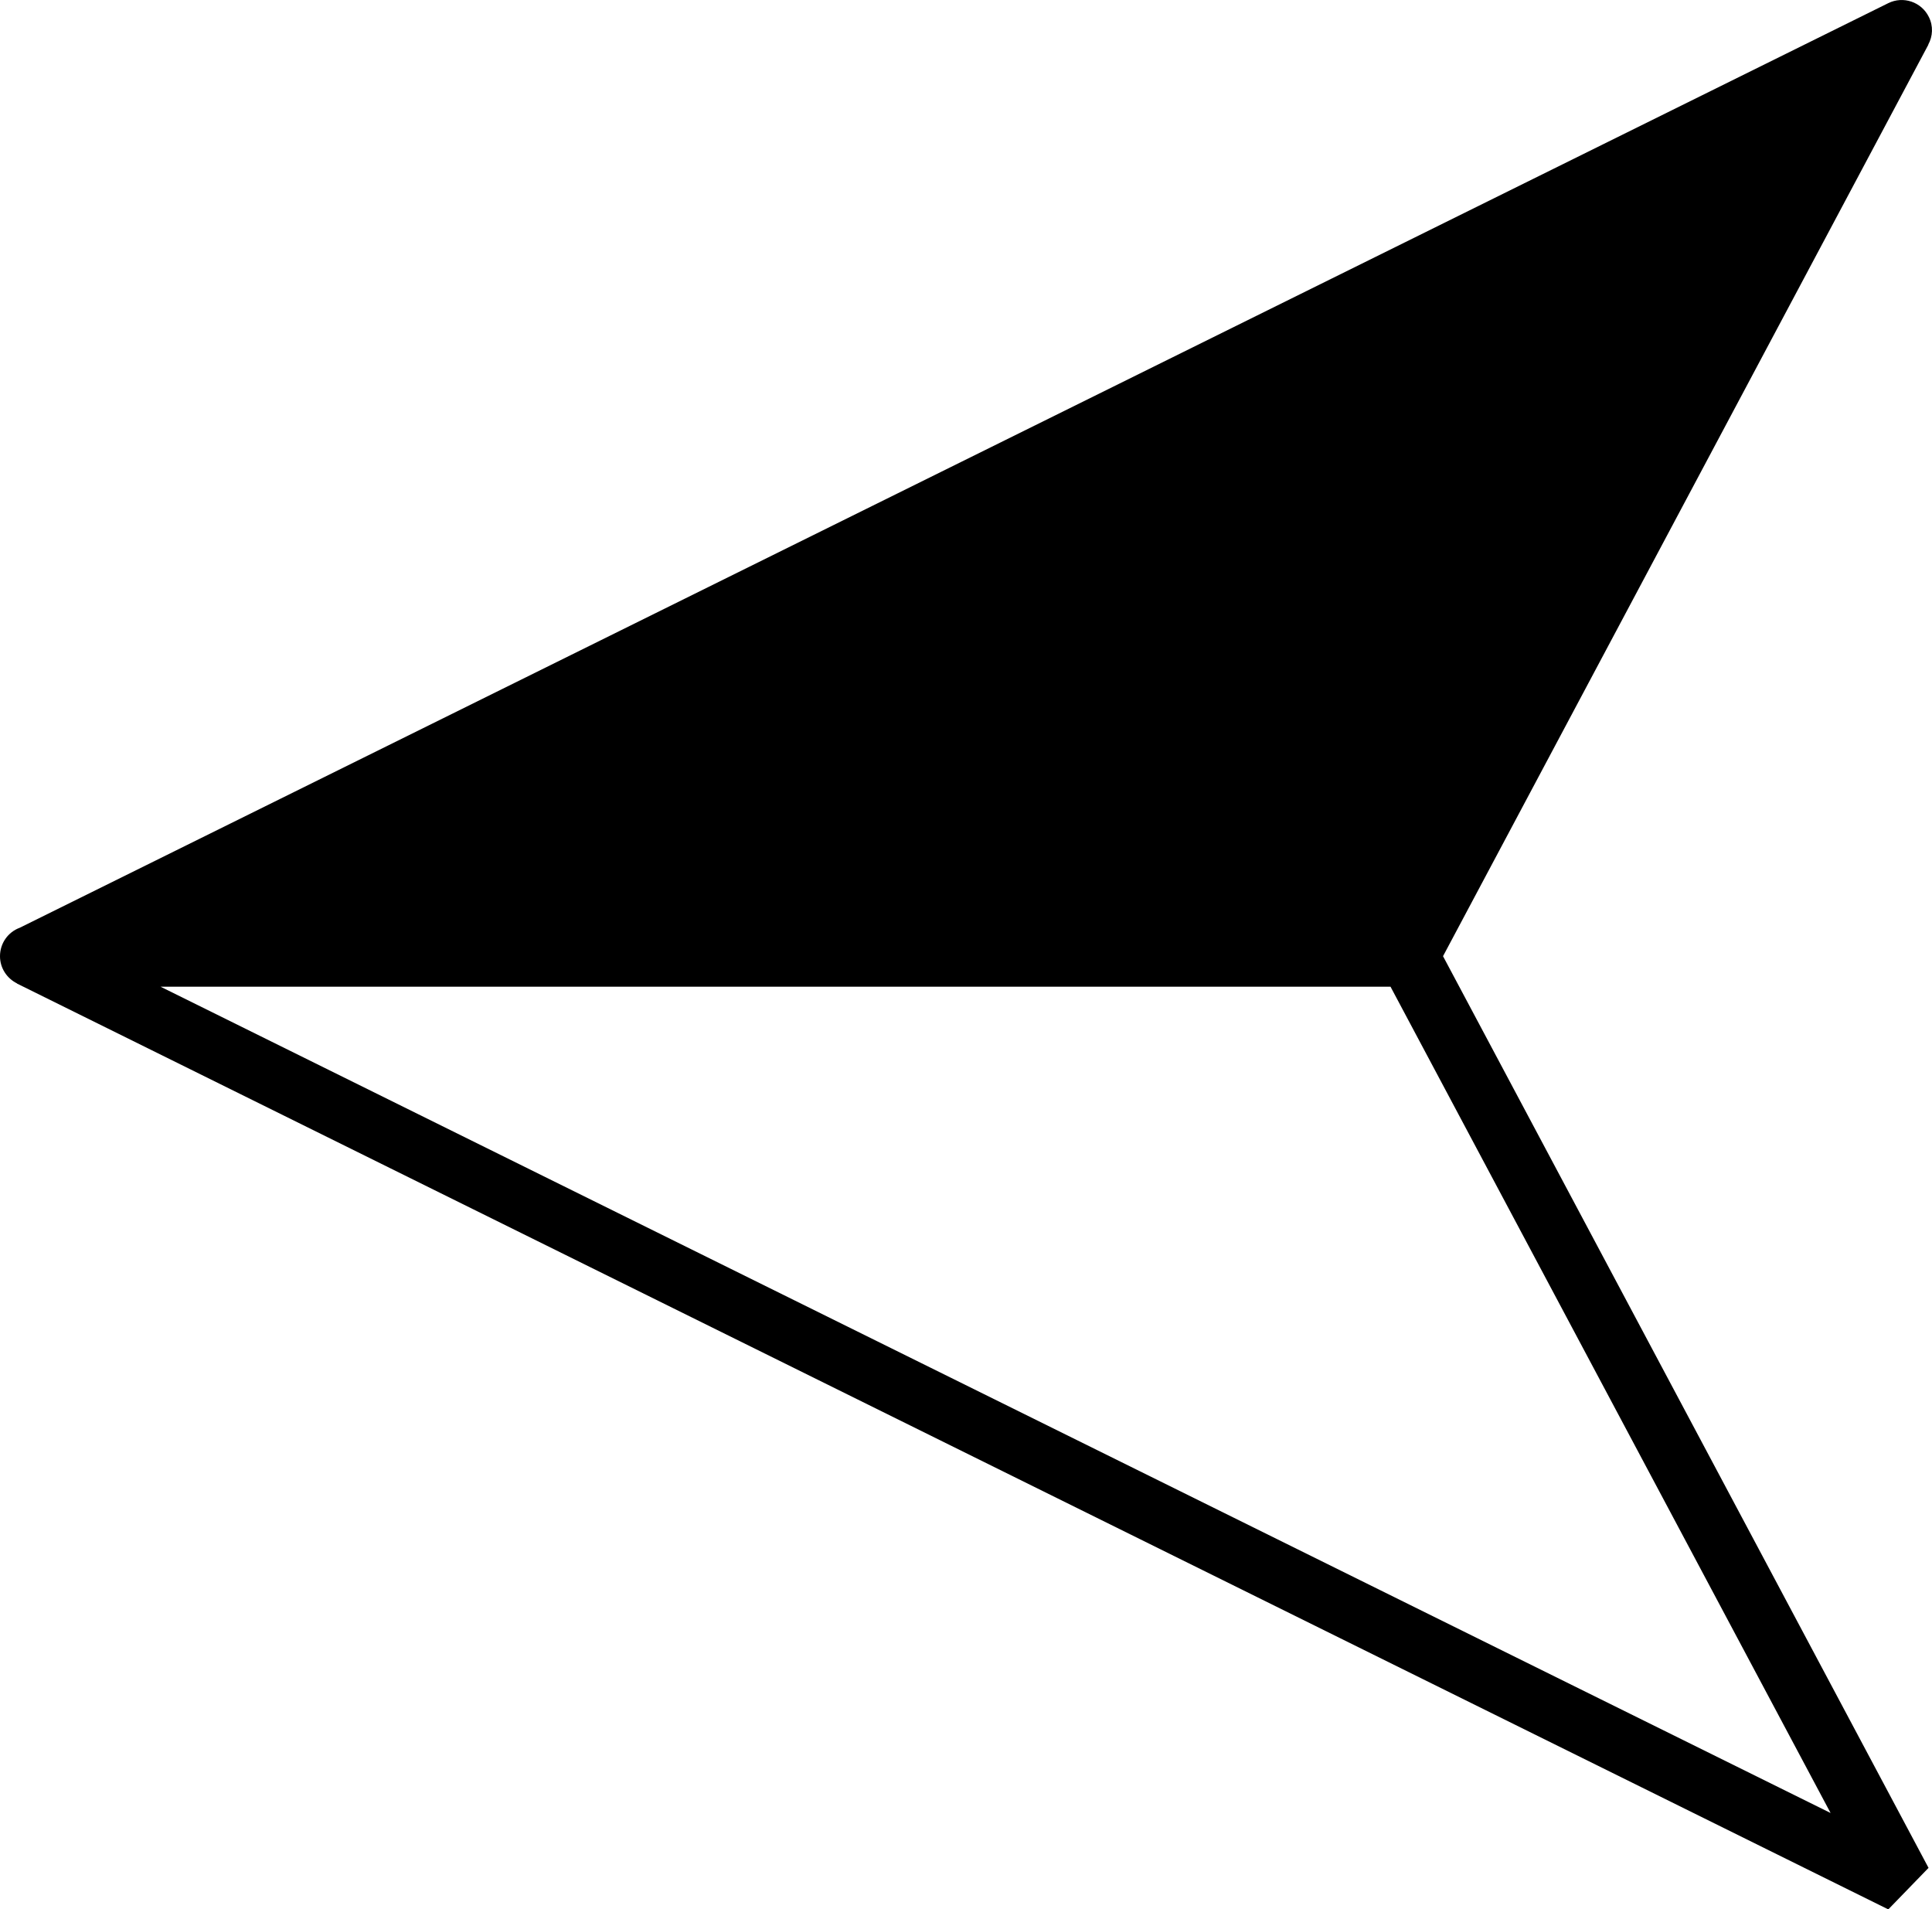 <?xml version="1.0" encoding="utf-8"?><svg version="1.1" id="Layer_1" xmlns="http://www.w3.org/2000/svg" xmlns:xlink="http://www.w3.org/1999/xlink" x="0px" y="0px" viewBox="0 0 122.88 121.43" style="enable-background:new 0 0 122.88 121.43" xml:space="preserve"><g><path d="M10.21,62.75l106.22,52.55L88.44,62.75H10.21L10.21,62.75z M1.26,59L120.1,0.2c0.95-0.47,2.11-0.08,2.58,0.88 c0.29,0.58,0.25,1.23-0.04,1.76l0.01,0L91.78,60.81l30.88,57.98l-2.56,2.64L1.08,62.55l0-0.01C0.44,62.22,0,61.57,0,60.81 c0,0,0,0,0,0C0,60,0.5,59.28,1.26,59L1.26,59z"/></g></svg>